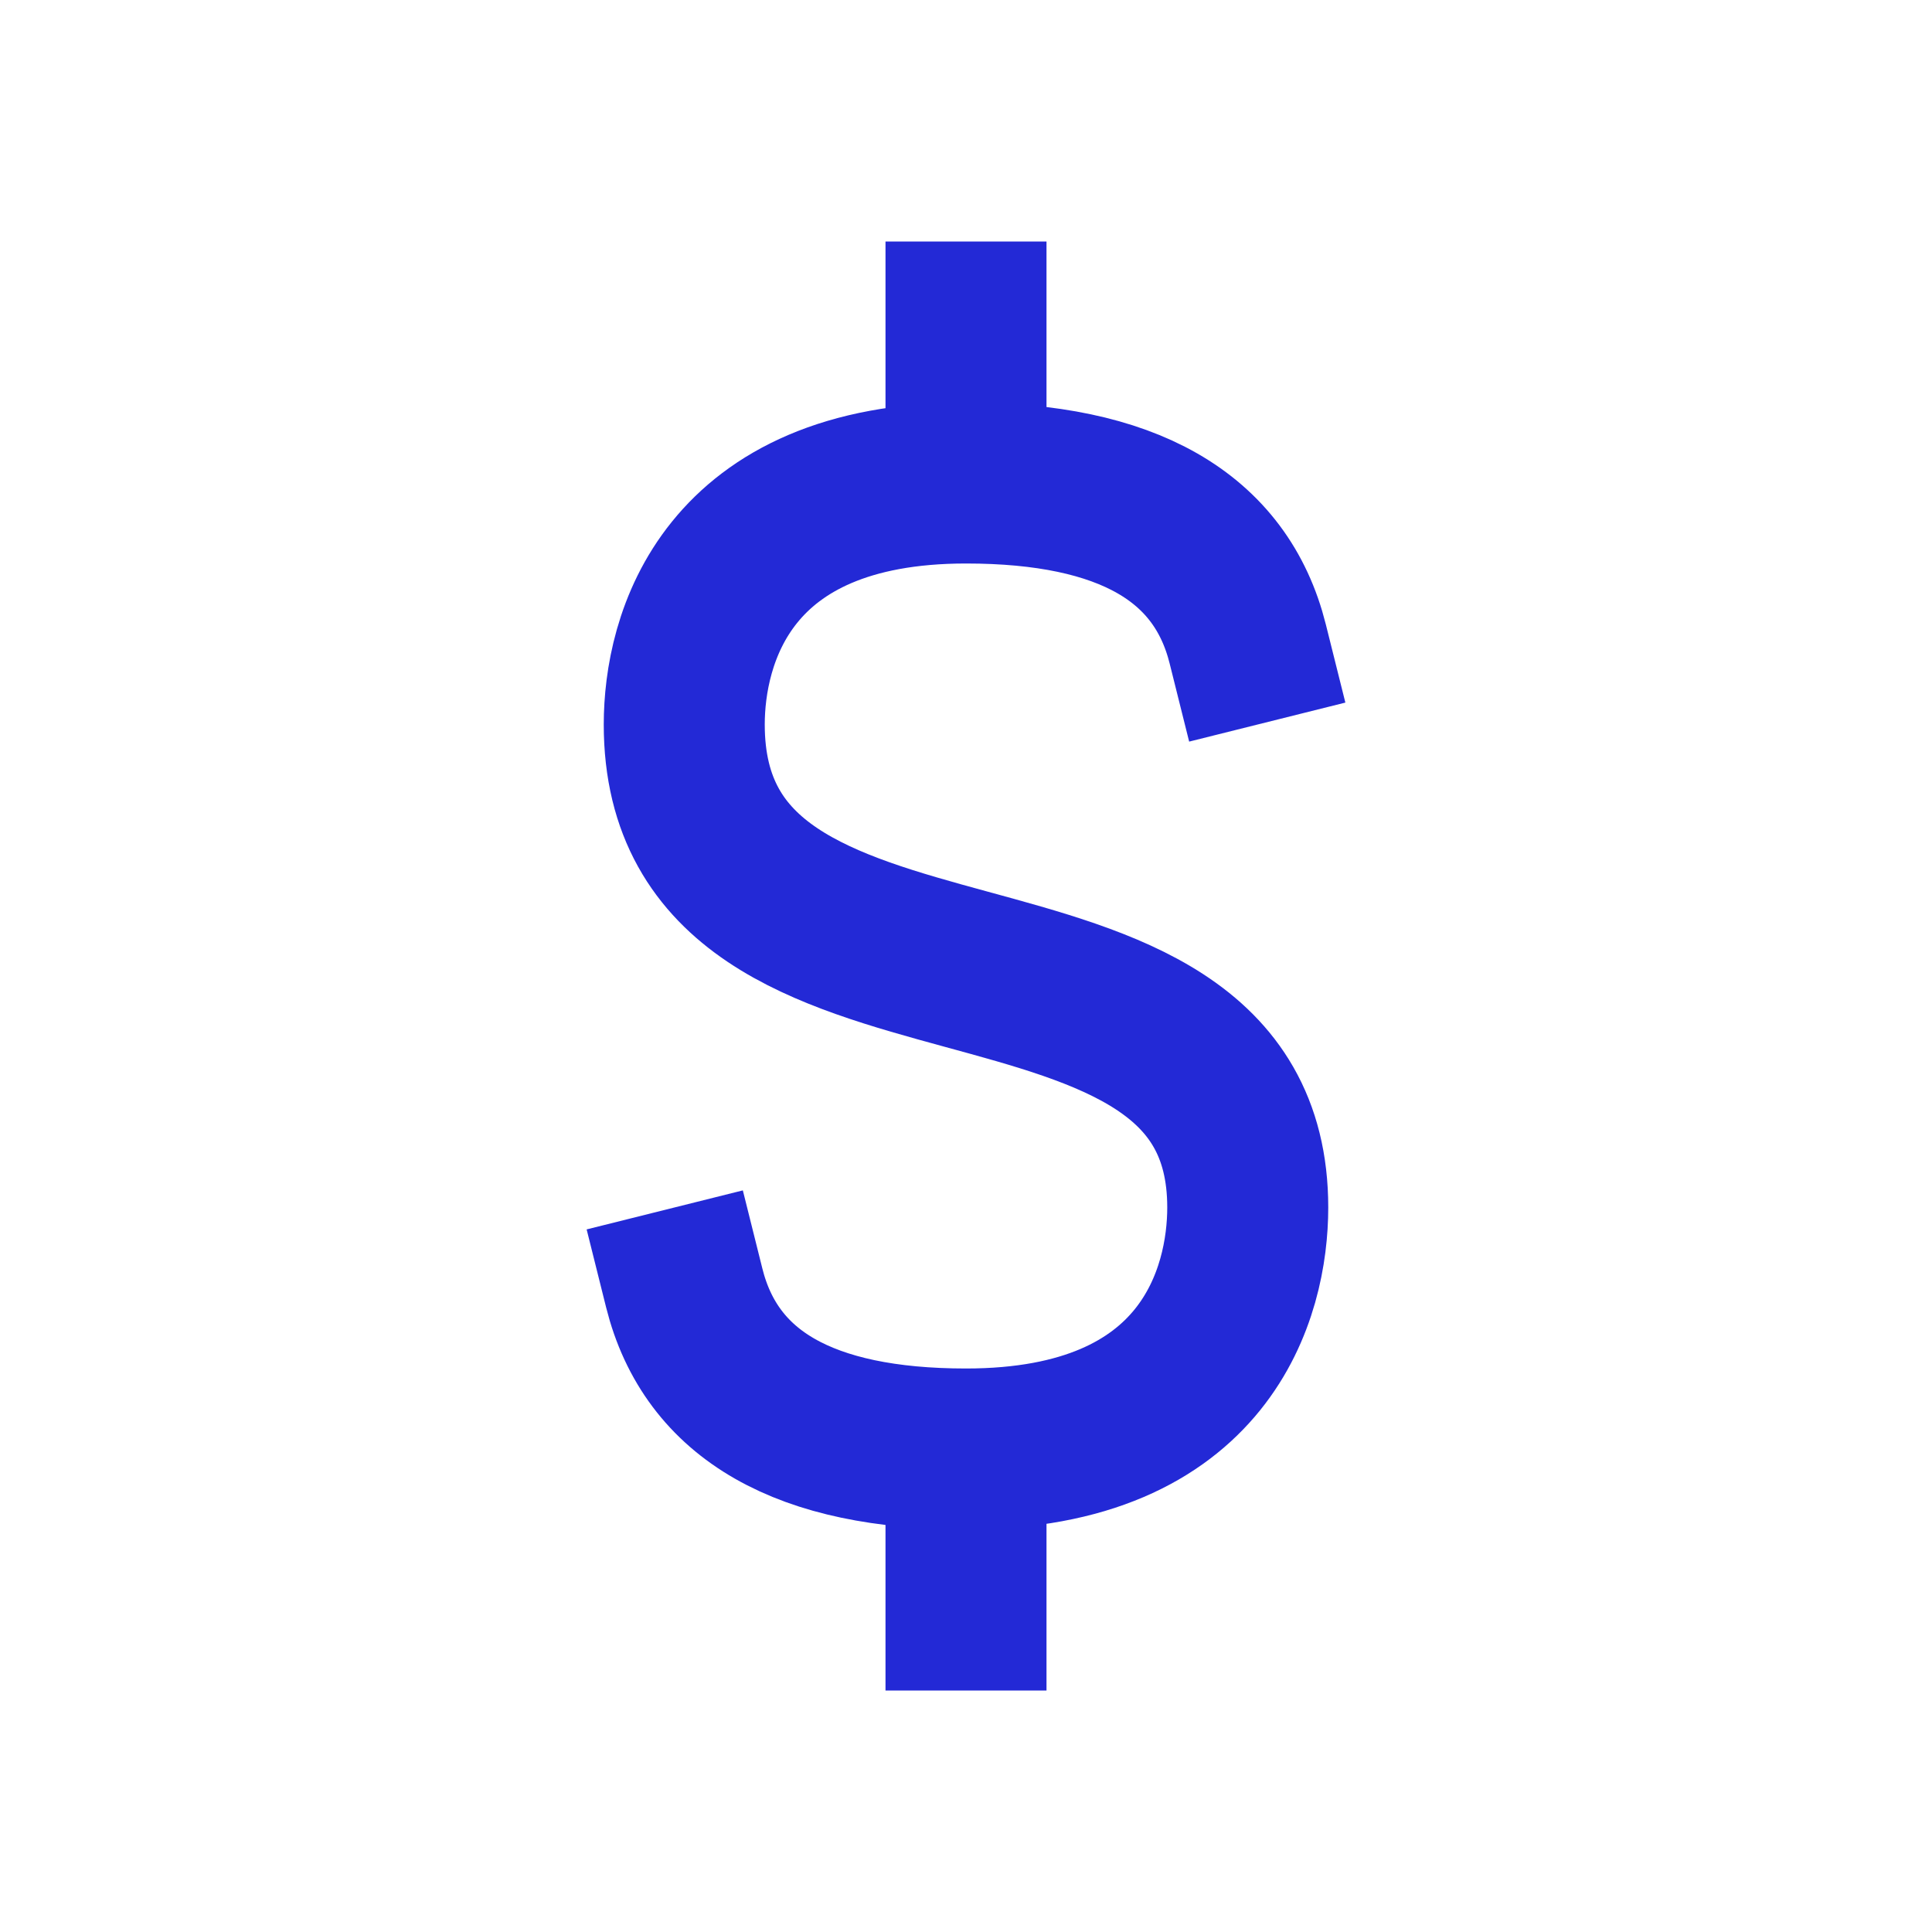 <svg role="img" xmlns="http://www.w3.org/2000/svg" width="24px" height="24px" viewBox="0 0 24 24" aria-labelledby="dolarIconTitle" stroke="#2329D6" stroke-width="2" stroke-linecap="square" stroke-linejoin="miter" fill="none" color="#2329D6"> <title id="dolarIconTitle">Dolar</title> <path d="M12 4L12 6M12 18L12 20M15.5 8C15.167 6.667 14 6 12 6 9 6 8.5 7.957 8.5 9 8.5 13.14 15.5 10.965 15.5 15 15.5 16.043 15 18 12 18 10 18 8.833 17.333 8.5 16"/> </svg>